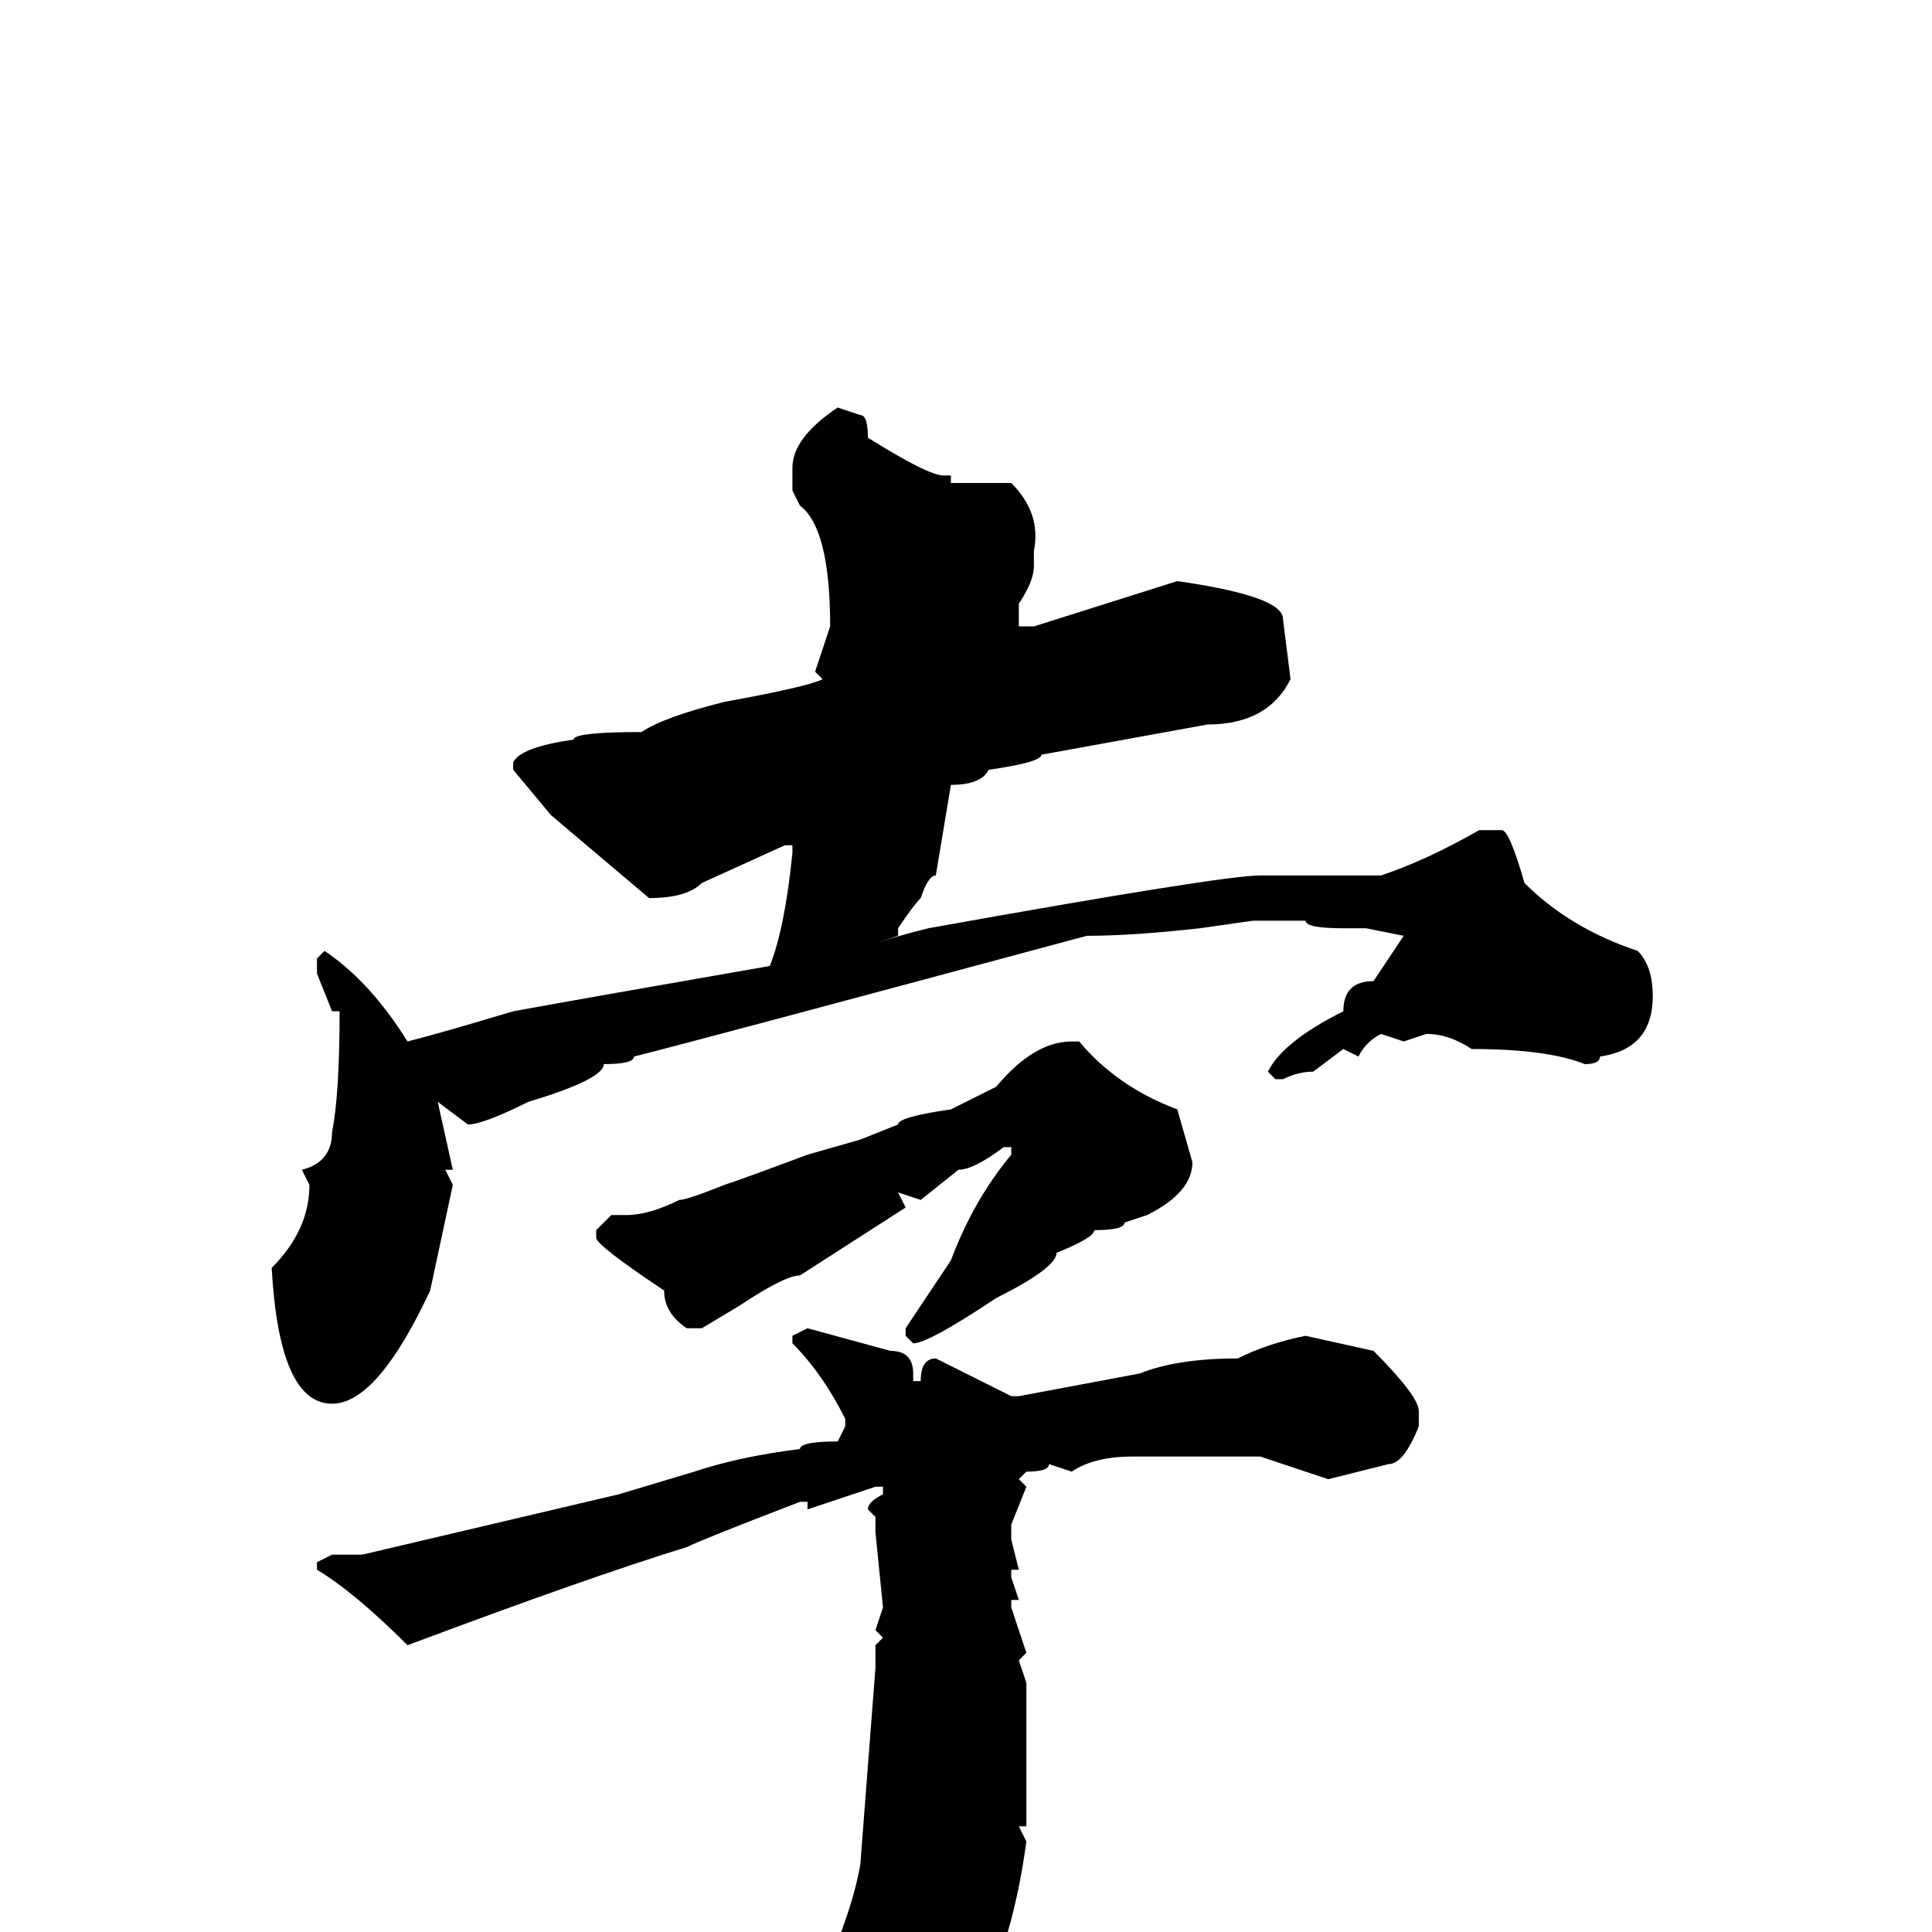 <svg xmlns="http://www.w3.org/2000/svg" viewBox="0 -256 256 256">
	<path fill="#000000" d="M143 -118Q148 -112 156 -109L158 -102Q158 -98 152 -95L149 -94Q149 -93 145 -93Q145 -92 140 -90Q140 -88 132 -84Q123 -78 121 -78L120 -79V-80L126 -89Q129 -97 134 -103V-104H133Q129 -101 127 -101L122 -97L119 -98L120 -96L106 -87Q104 -87 98 -83L93 -80H91Q88 -82 88 -85Q79 -91 79 -92V-93L81 -95H83Q86 -95 90 -97Q91 -97 96 -99Q99 -100 107 -103L114 -105L119 -107Q119 -108 126 -109L132 -112Q137 -118 142 -118ZM58 -110L60 -101H59L60 -99L57 -85Q50 -70 44 -70Q37 -70 36 -88Q41 -93 41 -99L40 -101Q44 -102 44 -106Q45 -111 45 -122H44L42 -127V-129L43 -130Q49 -126 54 -118Q58 -119 68 -122Q79 -124 102 -128Q104 -133 105 -143V-144H104L93 -139Q91 -137 86 -137L73 -148L68 -154V-155Q69 -157 76 -158Q76 -159 85 -159Q88 -161 96 -163Q107 -165 109 -166L108 -167L109 -170L110 -173Q110 -186 106 -189L105 -191V-194Q105 -198 111 -202L114 -201Q115 -201 115 -198Q123 -193 125 -193H126V-192H134Q138 -188 137 -183V-181Q137 -179 135 -176V-173H137L156 -179Q170 -177 170 -174L171 -166Q168 -160 160 -160L138 -156Q138 -155 131 -154Q130 -152 126 -152L124 -140Q123 -140 122 -137Q121 -136 119 -133V-132L116 -131Q119 -132 123 -133Q162 -140 167 -140H183Q189 -142 196 -146H199Q200 -146 202 -139Q208 -133 217 -130Q219 -128 219 -124Q219 -117 212 -116Q212 -115 210 -115Q205 -117 195 -117Q192 -119 189 -119L186 -118L183 -119Q181 -118 180 -116L178 -117L174 -114Q172 -114 170 -113H169L168 -114Q170 -118 178 -122Q178 -126 182 -126L186 -132L181 -133H178Q173 -133 173 -134H166L159 -133Q150 -132 144 -132Q92 -118 84 -116Q84 -115 80 -115Q80 -113 70 -110Q64 -107 62 -107ZM107 -80L118 -77Q121 -77 121 -74V-73H122Q122 -76 124 -76L134 -71H135L151 -74Q156 -76 164 -76Q168 -78 173 -79L182 -77Q188 -71 188 -69V-67Q186 -62 184 -62L176 -60L167 -63H150Q145 -63 142 -61L139 -62Q139 -61 136 -61L135 -60L136 -59L134 -54V-52L135 -48H134V-47L135 -44H134V-43L136 -37L135 -36L136 -33V-14H135L136 -12Q134 3 128 13Q123 23 111 32H110L109 31V24Q100 12 98 11Q94 10 93 8Q90 8 90 7L91 5L99 6H109Q113 -3 114 -9L116 -35V-38L117 -39L116 -40L117 -43L116 -53V-55L115 -56Q115 -57 117 -58V-59H116L107 -56V-57H106Q93 -52 91 -51Q78 -47 54 -38Q47 -45 42 -48V-49L44 -50H48L82 -58L92 -61Q98 -63 106 -64Q106 -65 111 -65L112 -67V-68Q109 -74 105 -78V-79Z"/>
</svg>